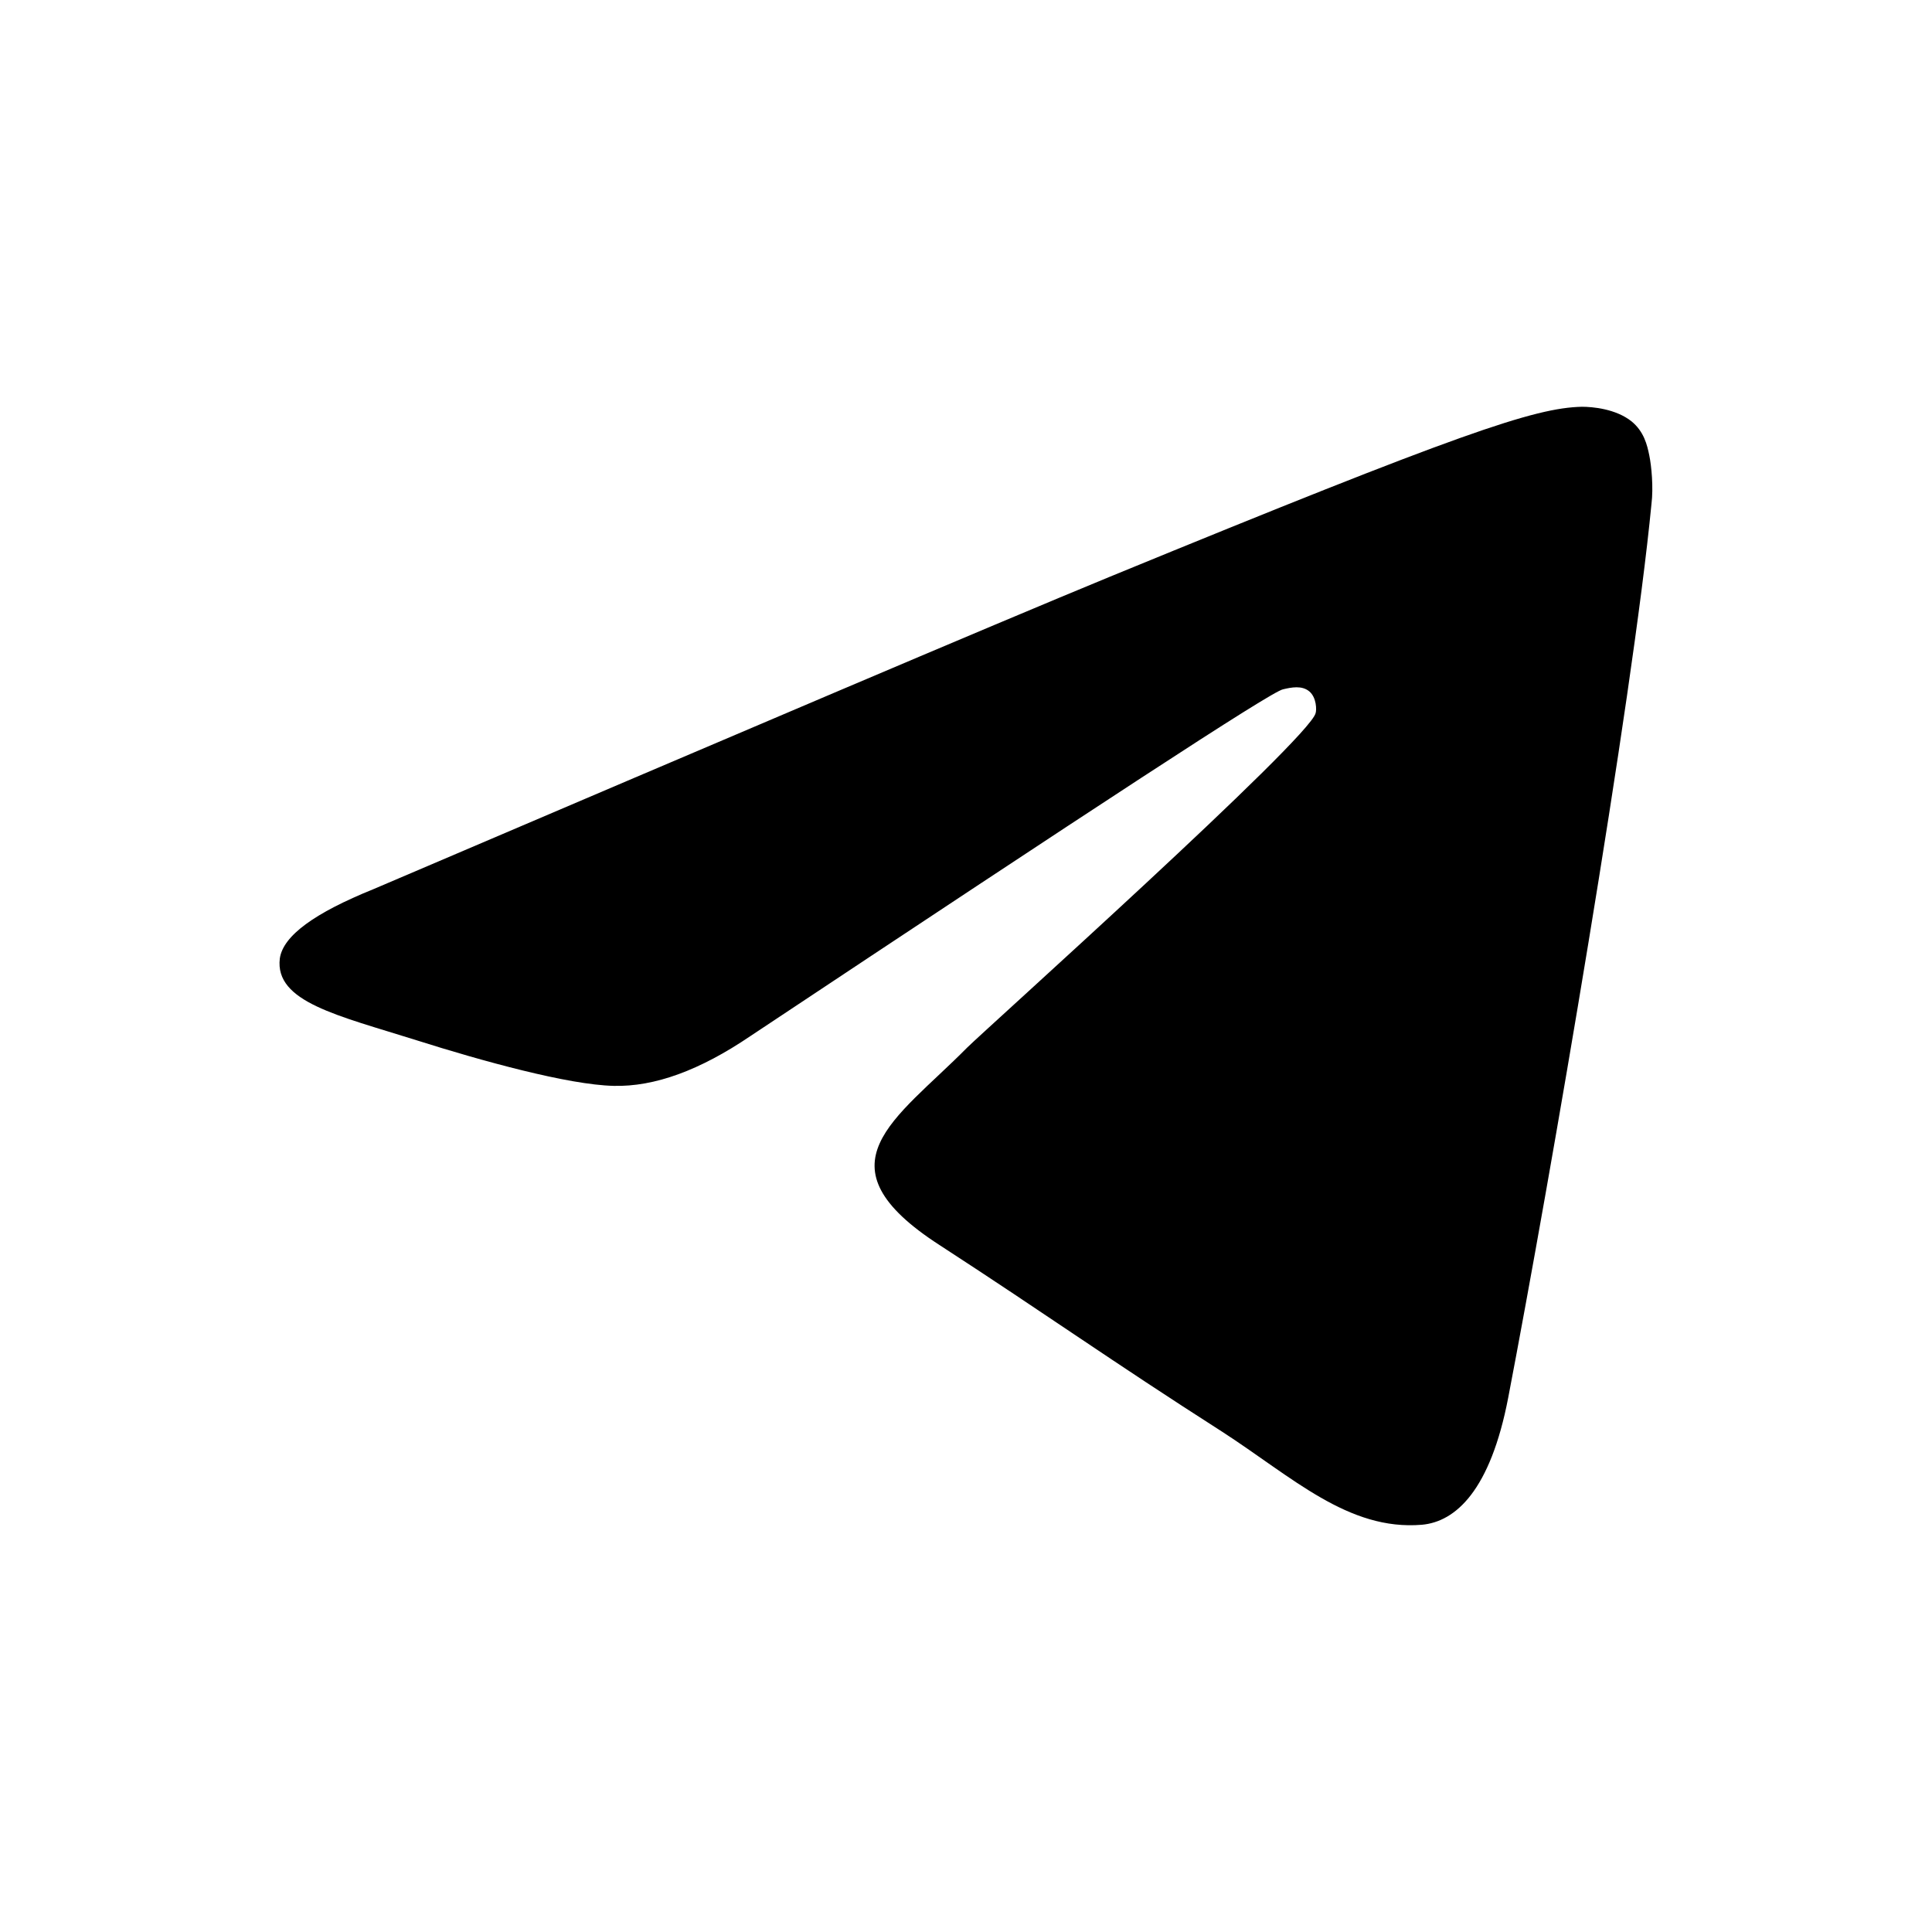 <svg width="24" height="24" viewBox="0 0 24 24" fill="none" xmlns="http://www.w3.org/2000/svg">
<path fill-rule="evenodd" clip-rule="evenodd" d="M4.64 11.045C9.217 9.091 12.264 7.792 13.793 7.162C18.148 5.374 19.063 5.066 19.651 5.053C19.782 5.053 20.07 5.078 20.266 5.233C20.423 5.361 20.462 5.529 20.488 5.657C20.515 5.786 20.541 6.056 20.515 6.262C20.279 8.705 19.259 14.633 18.736 17.36C18.514 18.517 18.082 18.903 17.664 18.941C16.749 19.018 16.055 18.35 15.18 17.784C13.793 16.897 13.022 16.344 11.675 15.469C10.119 14.466 11.126 13.913 12.015 13.013C12.25 12.781 16.265 9.181 16.343 8.859C16.356 8.821 16.356 8.666 16.265 8.589C16.173 8.512 16.043 8.538 15.938 8.563C15.794 8.589 13.597 10.03 9.321 12.871C8.694 13.296 8.132 13.502 7.622 13.489C7.059 13.476 5.987 13.18 5.176 12.923C4.196 12.614 3.411 12.447 3.476 11.907C3.516 11.624 3.908 11.341 4.64 11.045Z" fill="black"/>
</svg>
